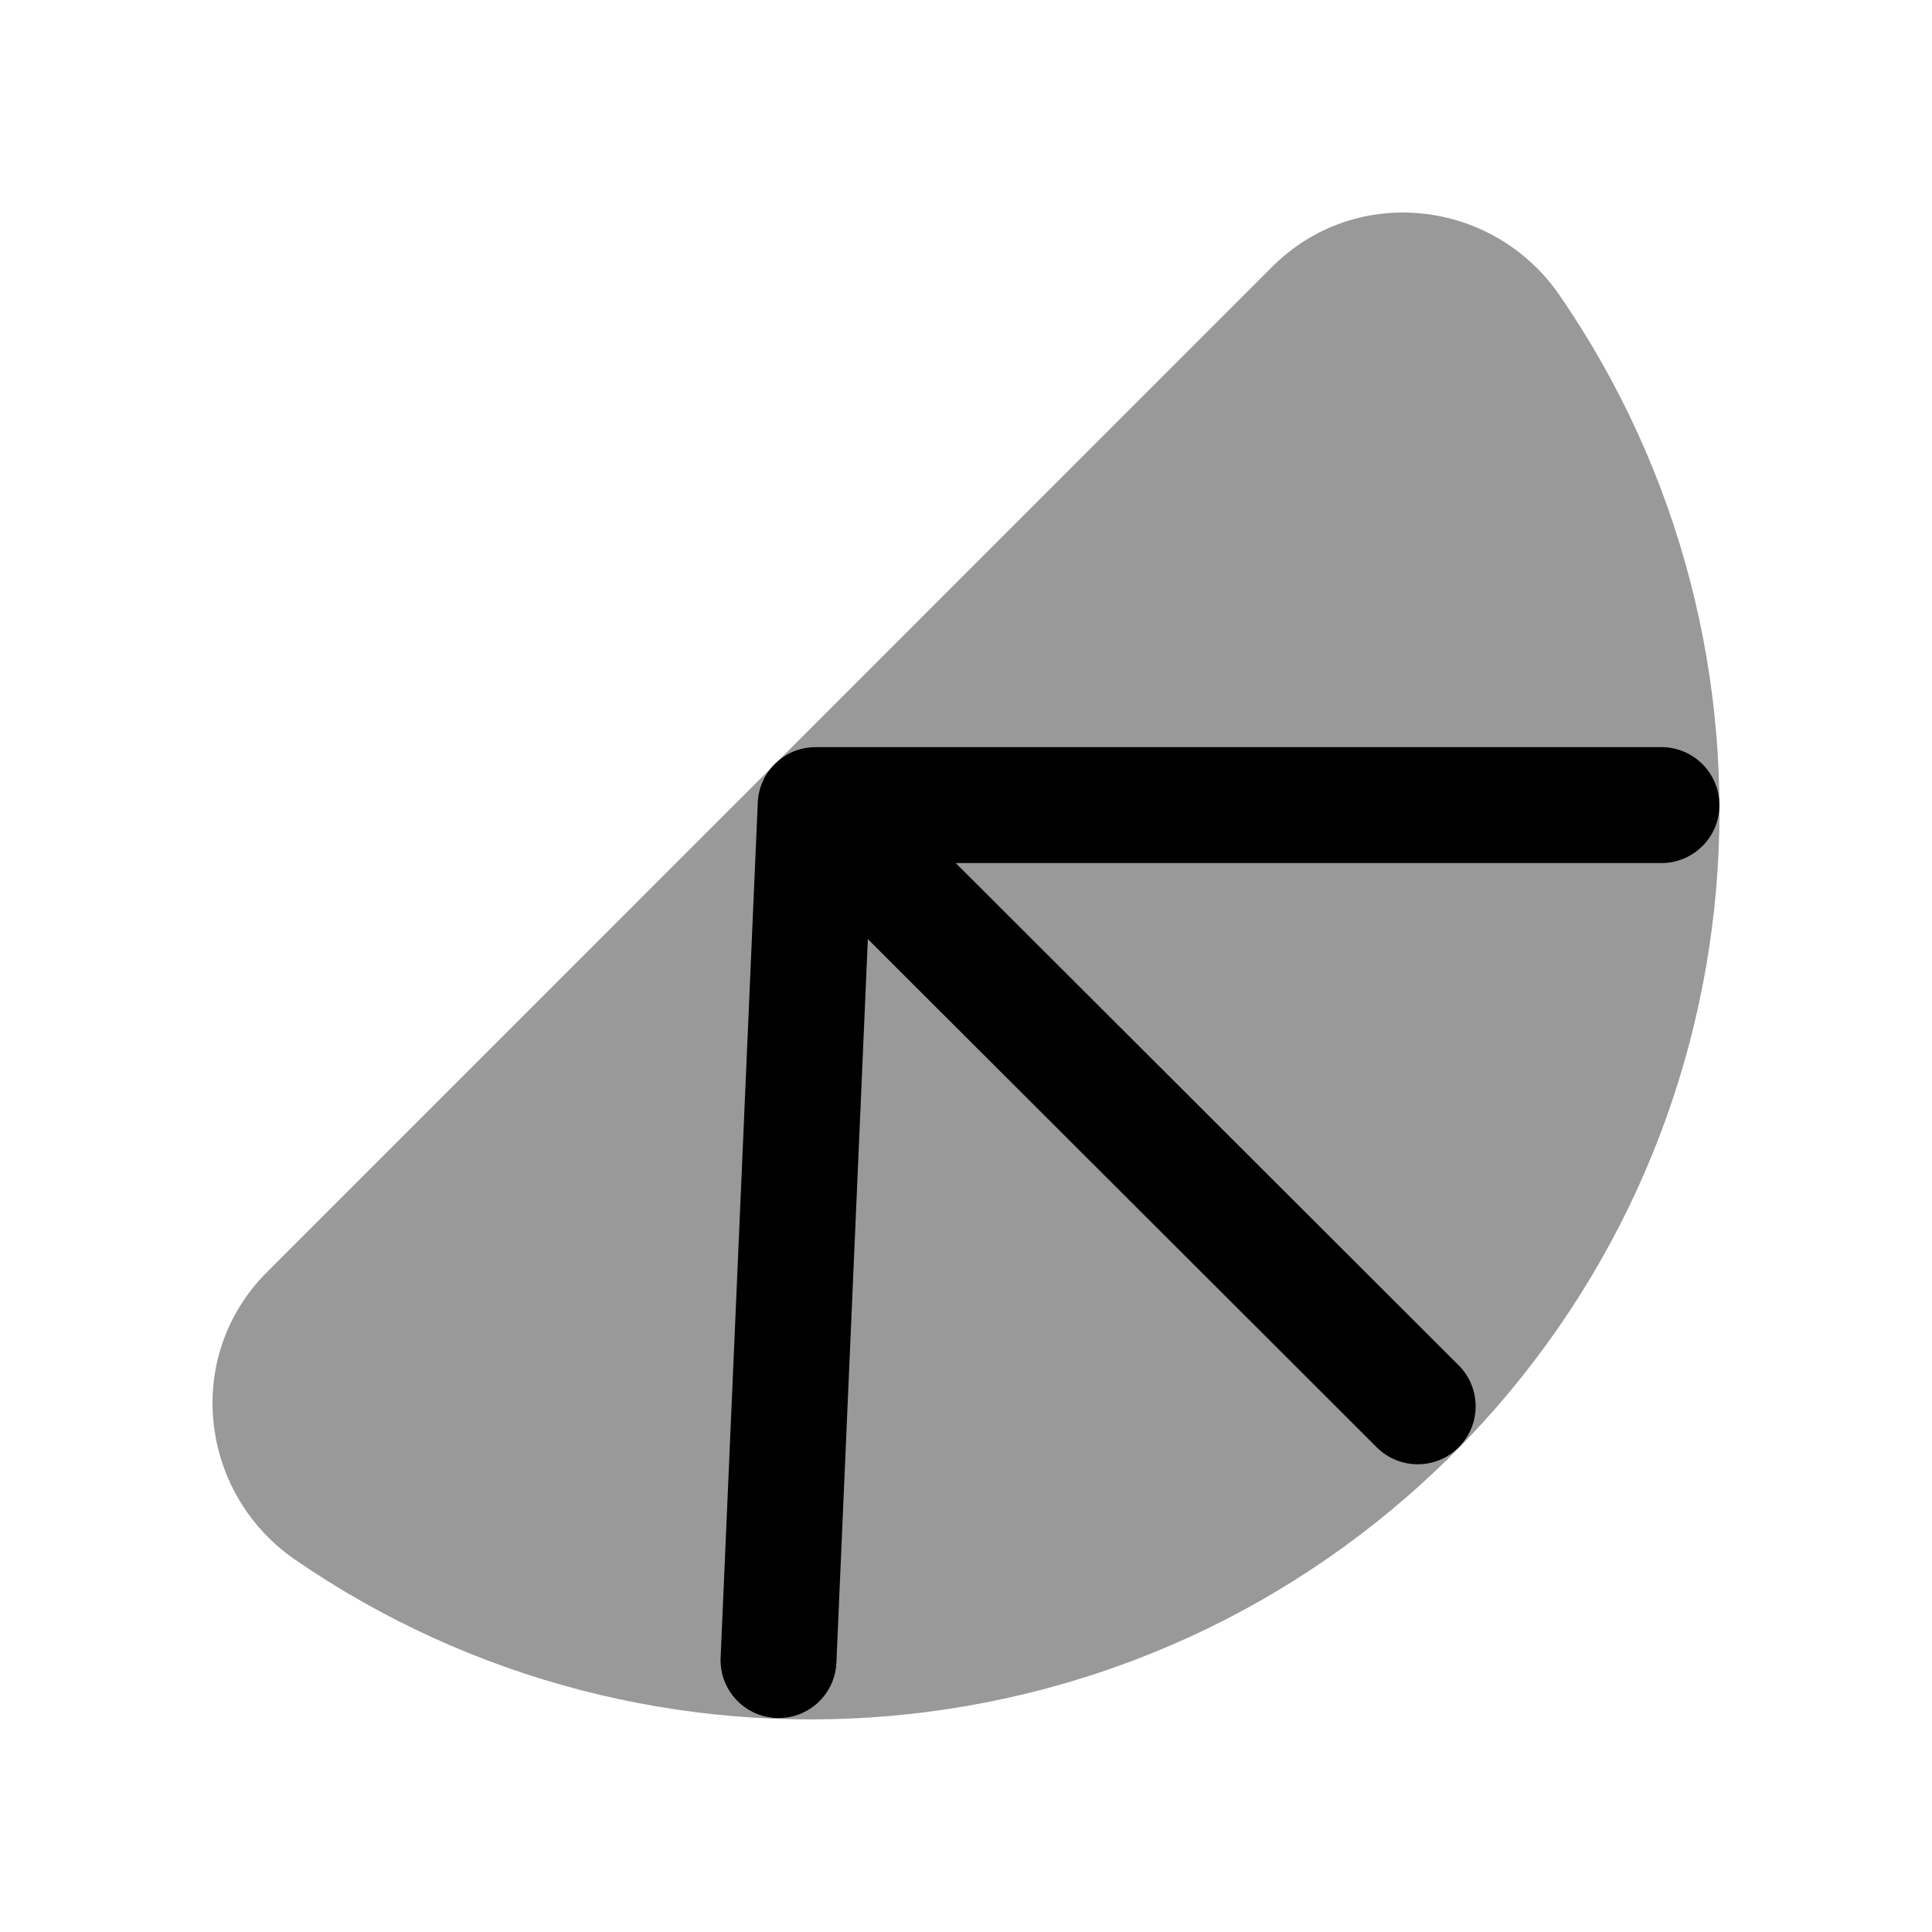<svg width="24px"  height="24px"  viewBox="0 0 25 24" fill="none" xmlns="http://www.w3.org/2000/svg">
<path opacity="0.4" d="M16.459 2.955C17.549 1.865 19.325 2.08 20.178 3.317C23.34 7.903 22.884 14.226 18.806 18.308C14.727 22.381 8.401 22.838 3.817 19.681C2.58 18.828 2.365 17.05 3.455 15.961L16.459 2.955Z" fill="#000000" />
<path fill-rule="evenodd" clip-rule="evenodd" d="M9.805 9.9C9.809 9.714 9.882 9.53 10.024 9.388C10.12 9.292 10.235 9.227 10.357 9.194C10.42 9.177 10.487 9.168 10.555 9.168H21.499C21.913 9.168 22.249 9.504 22.249 9.918C22.249 10.332 21.913 10.668 21.499 10.668H12.367L18.875 17.167C19.168 17.46 19.168 17.935 18.875 18.228C18.583 18.521 18.108 18.521 17.815 18.228L11.23 11.652L10.823 21.014C10.806 21.428 10.456 21.749 10.042 21.731C9.628 21.713 9.307 21.363 9.325 20.949L9.805 9.9Z" fill="#000000" />
</svg>